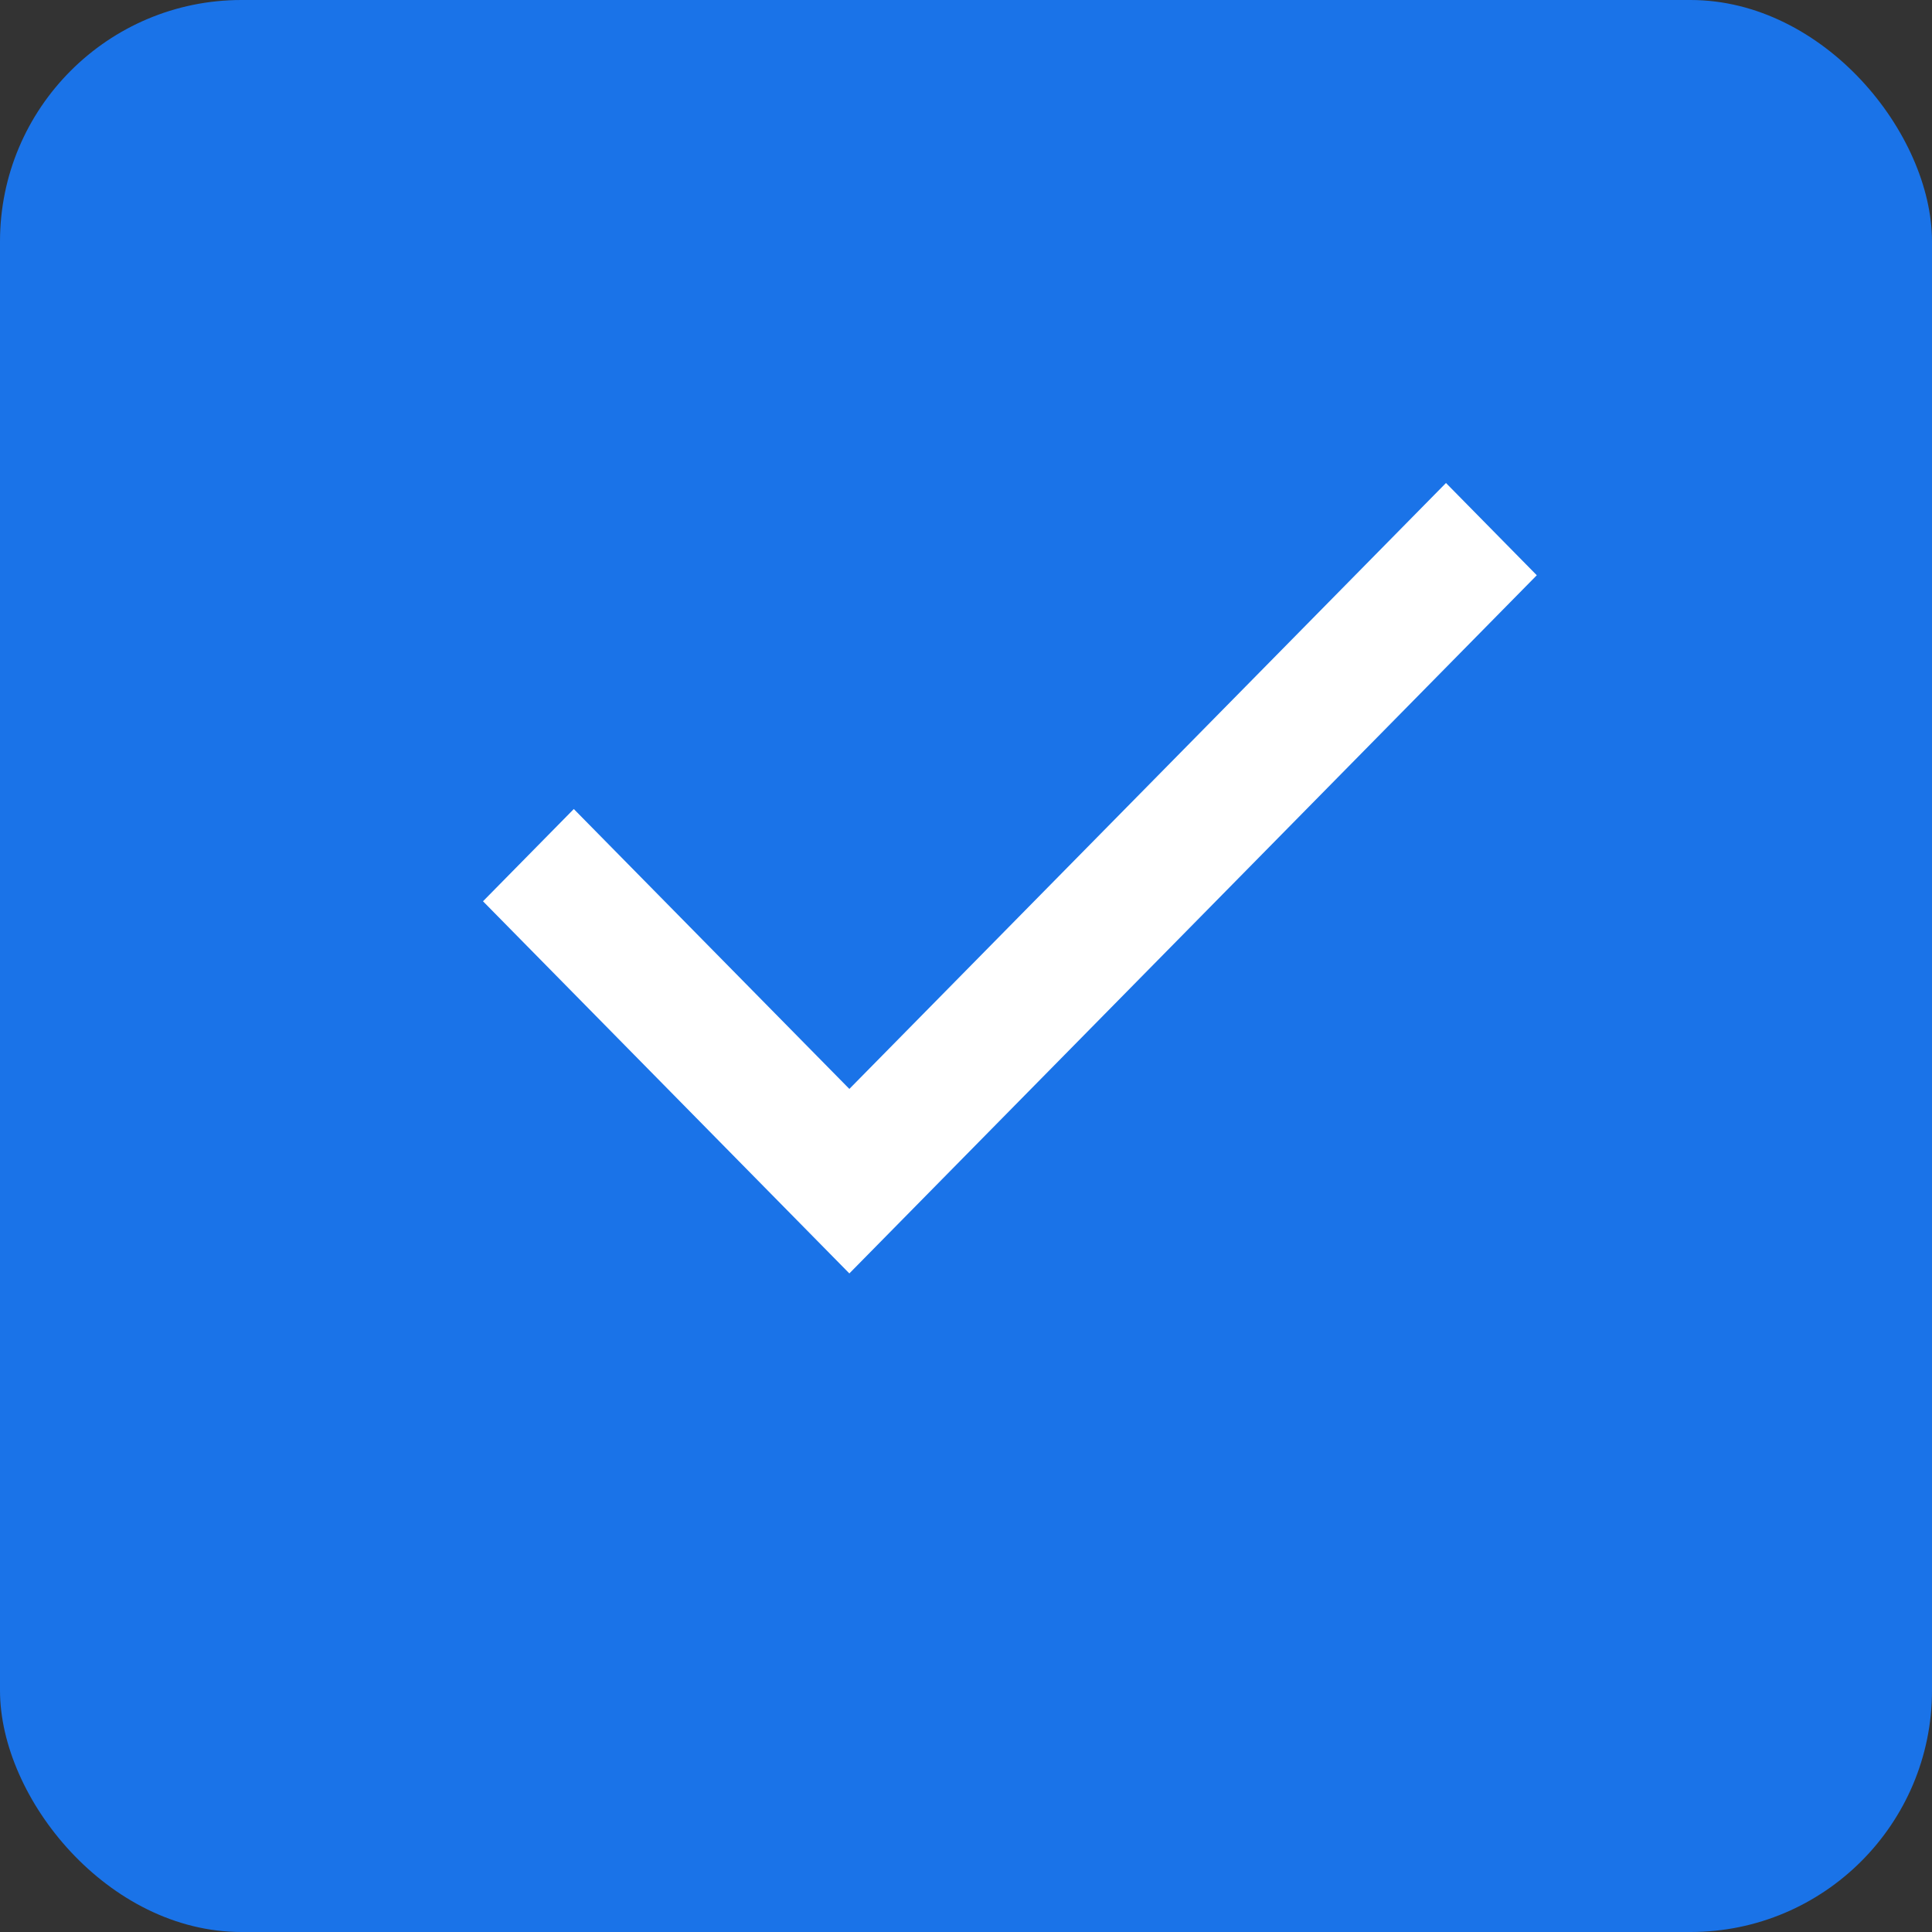 <svg id="그룹_178135" data-name="그룹 178135" xmlns="http://www.w3.org/2000/svg" width="16" height="16" viewBox="0 0 16 16">
  <rect x="0" y="0" width="16" height="16" fill="#333333" stroke="none"/>
  <rect id="사각형_150575" data-name="사각형 150575" width="16" height="16" rx="2" fill="#1a73e8"/>
  <path id="패스_93111" data-name="패스 93111" d="M48.034,354.018,52.975,349l.752.764-5.693,5.782L45,352.464l.752-.764Z" transform="translate(-41 -345)" fill="#fff" fill-rule="evenodd"/>
</svg>
